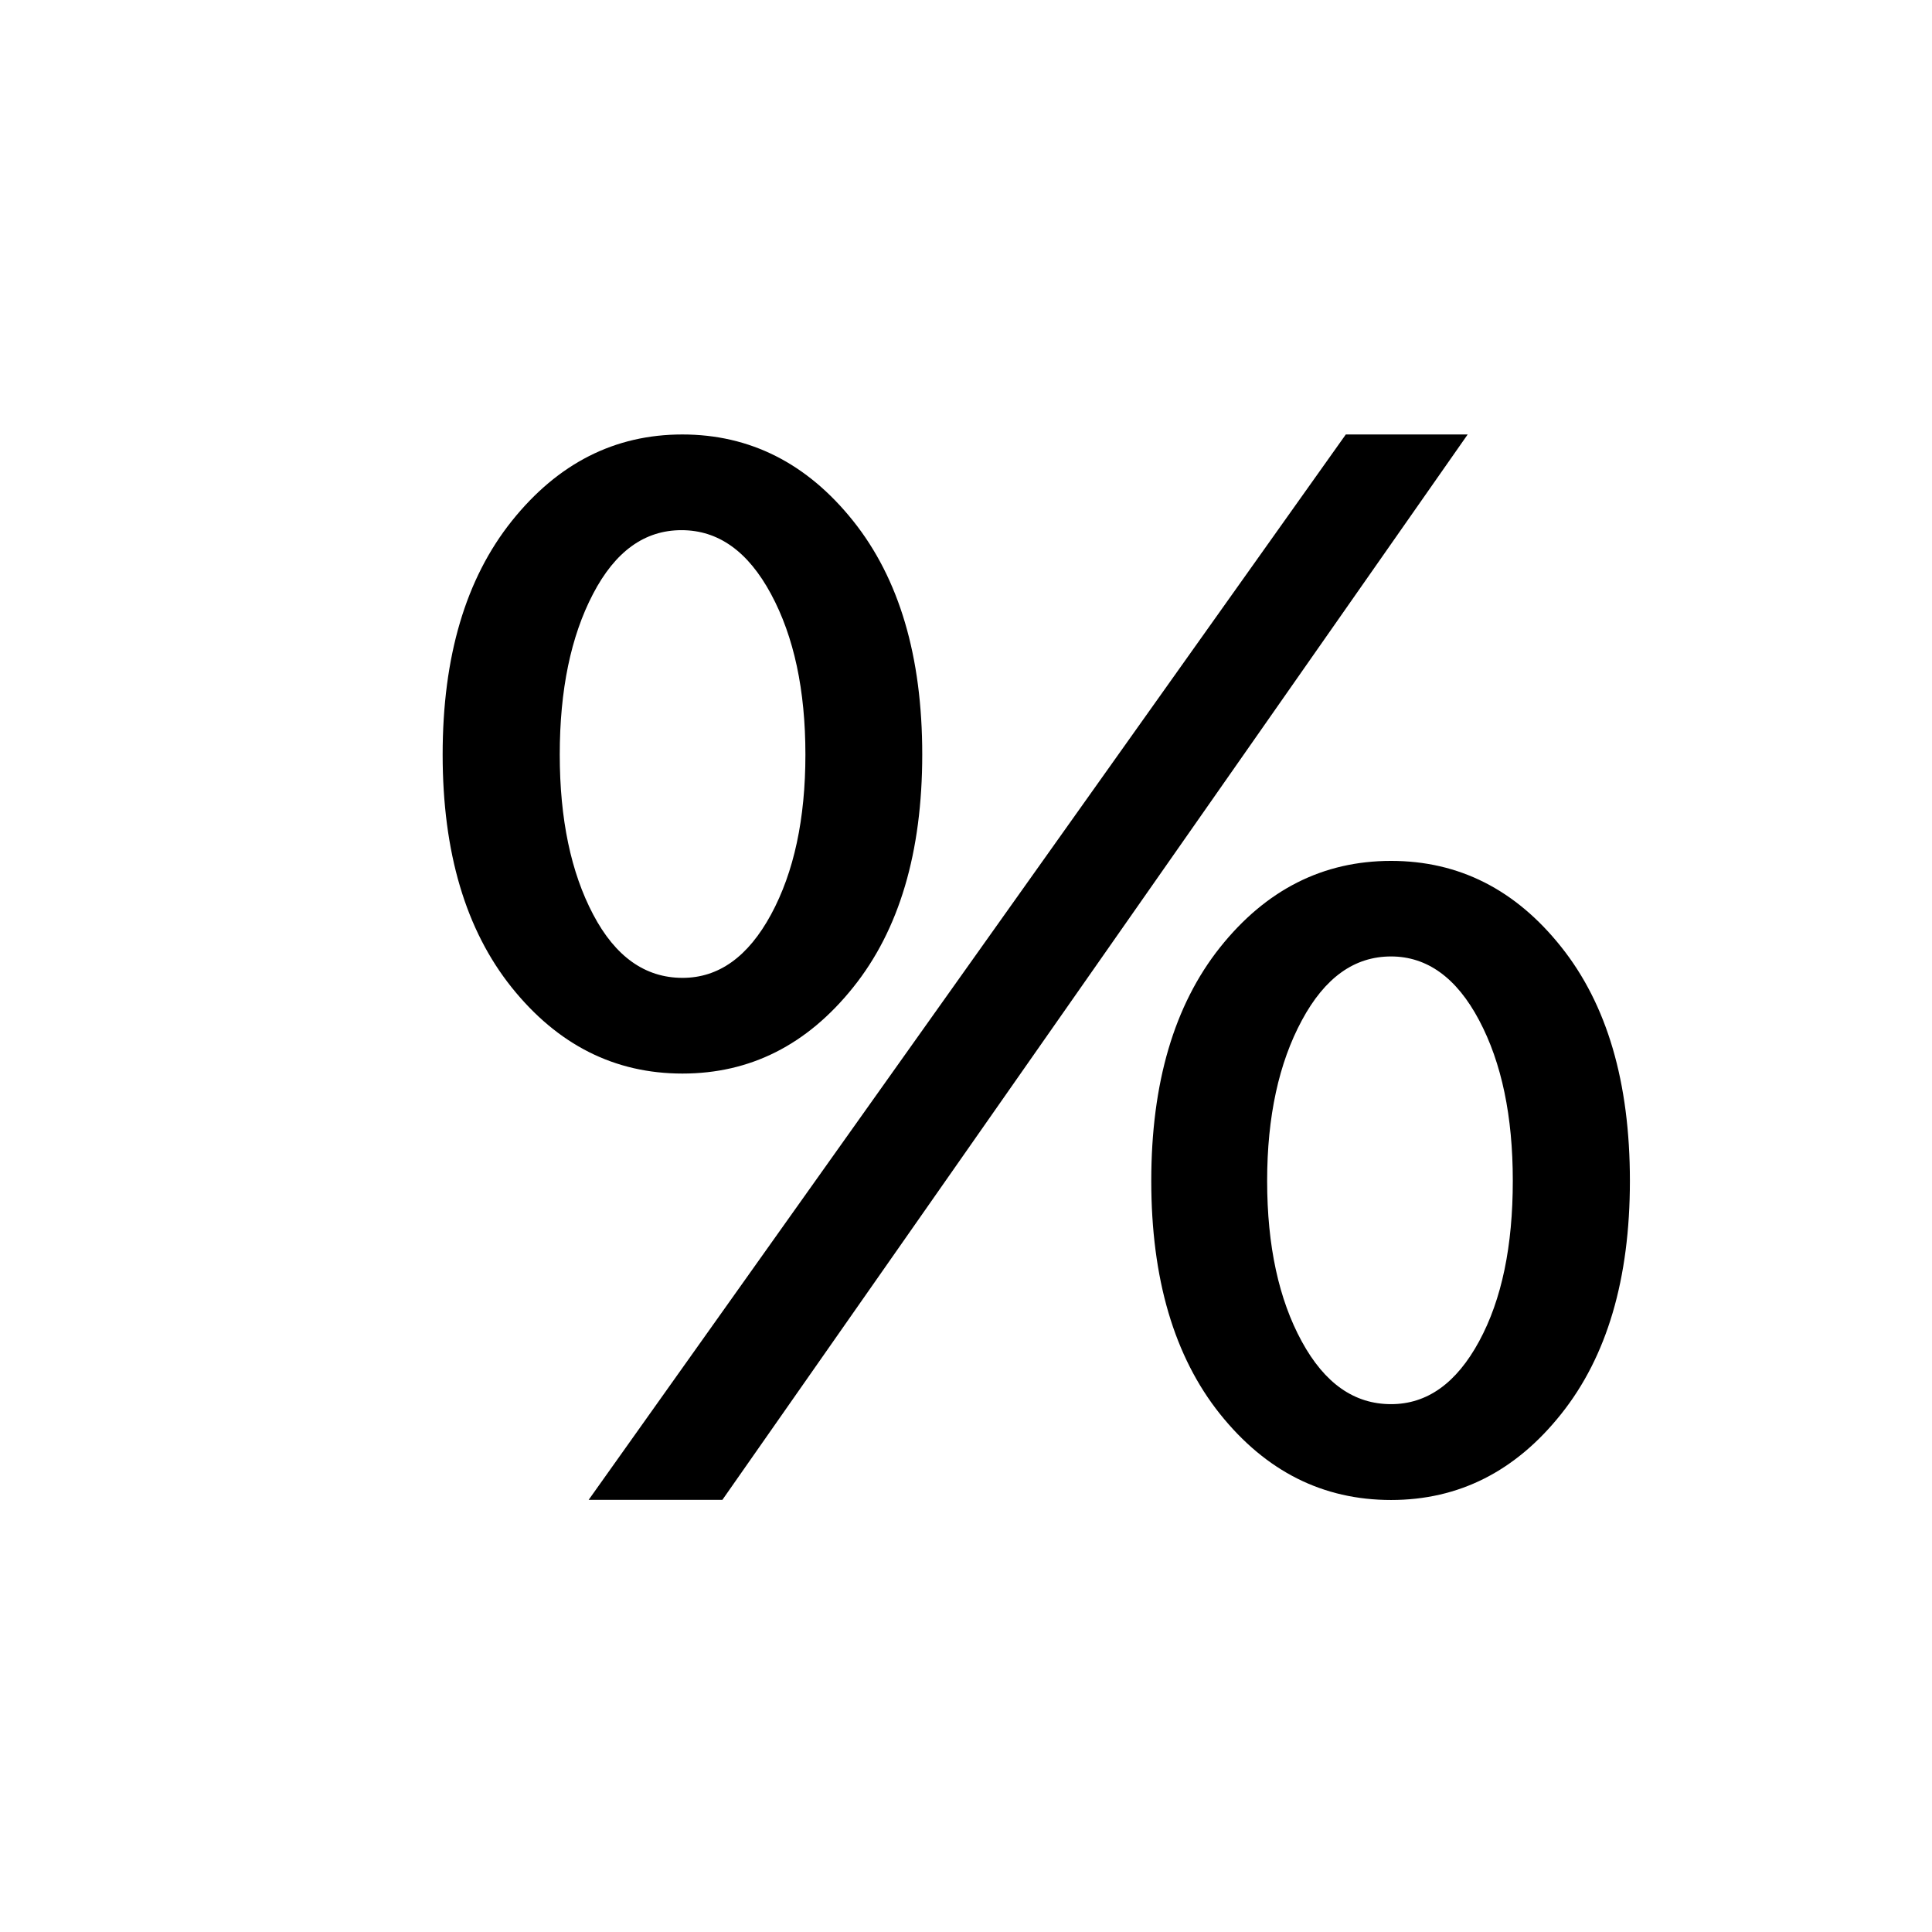 <?xml version="1.0" encoding="utf-8"?>
<!-- Generator: Adobe Illustrator 15.1.0, SVG Export Plug-In . SVG Version: 6.00 Build 0)  -->
<!DOCTYPE svg PUBLIC "-//W3C//DTD SVG 1.1//EN" "http://www.w3.org/Graphics/SVG/1.1/DTD/svg11.dtd">
<svg version="1.1" id="Layer_1" xmlns="http://www.w3.org/2000/svg" xmlns:xlink="http://www.w3.org/1999/xlink" x="0px" y="0px"
	 width="14.172px" height="14.172px" viewBox="0 0 14.172 14.172" enable-background="new 0 0 14.172 14.172" xml:space="preserve">
<g enable-background="new    ">
	<path d="M3.247,5.535c0-0.719,0.169-1.29,0.507-1.713c0.338-0.423,0.755-0.635,1.251-0.635S5.92,3.398,6.258,3.821
		c0.338,0.423,0.507,0.994,0.507,1.713c0,0.718-0.169,1.288-0.507,1.709C5.92,7.665,5.503,7.875,5.006,7.875
		S4.092,7.665,3.754,7.244C3.416,6.822,3.247,6.253,3.247,5.535z M4.106,5.535c0,0.473,0.082,0.864,0.245,1.173
		c0.163,0.31,0.382,0.465,0.656,0.465c0.265,0,0.481-0.155,0.649-0.465s0.252-0.701,0.252-1.173c0-0.473-0.084-0.865-0.252-1.177
		C5.487,4.044,5.269,3.889,4.999,3.889S4.513,4.044,4.35,4.357C4.187,4.669,4.106,5.062,4.106,5.535z M4.318,11.002l5.554-7.815
		h0.894l-5.467,7.815H4.318z M8.445,8.662c0-0.718,0.168-1.289,0.504-1.712c0.337-0.423,0.755-0.635,1.255-0.635
		c0.497,0,0.913,0.21,1.248,0.631c0.336,0.421,0.504,0.993,0.504,1.716c0,0.719-0.168,1.289-0.504,1.71
		c-0.335,0.421-0.751,0.631-1.248,0.631c-0.5,0-0.918-0.21-1.255-0.631C8.613,9.951,8.445,9.38,8.445,8.662z M9.295,8.662
		c0,0.478,0.086,0.87,0.254,1.178S9.934,10.3,10.204,10.3c0.264,0,0.479-0.153,0.646-0.461s0.247-0.7,0.247-1.178
		c0-0.472-0.081-0.864-0.247-1.177c-0.165-0.312-0.382-0.468-0.646-0.468c-0.27,0-0.486,0.156-0.654,0.468
		C9.381,7.797,9.295,8.19,9.295,8.662z"/>
</g>
</svg>
